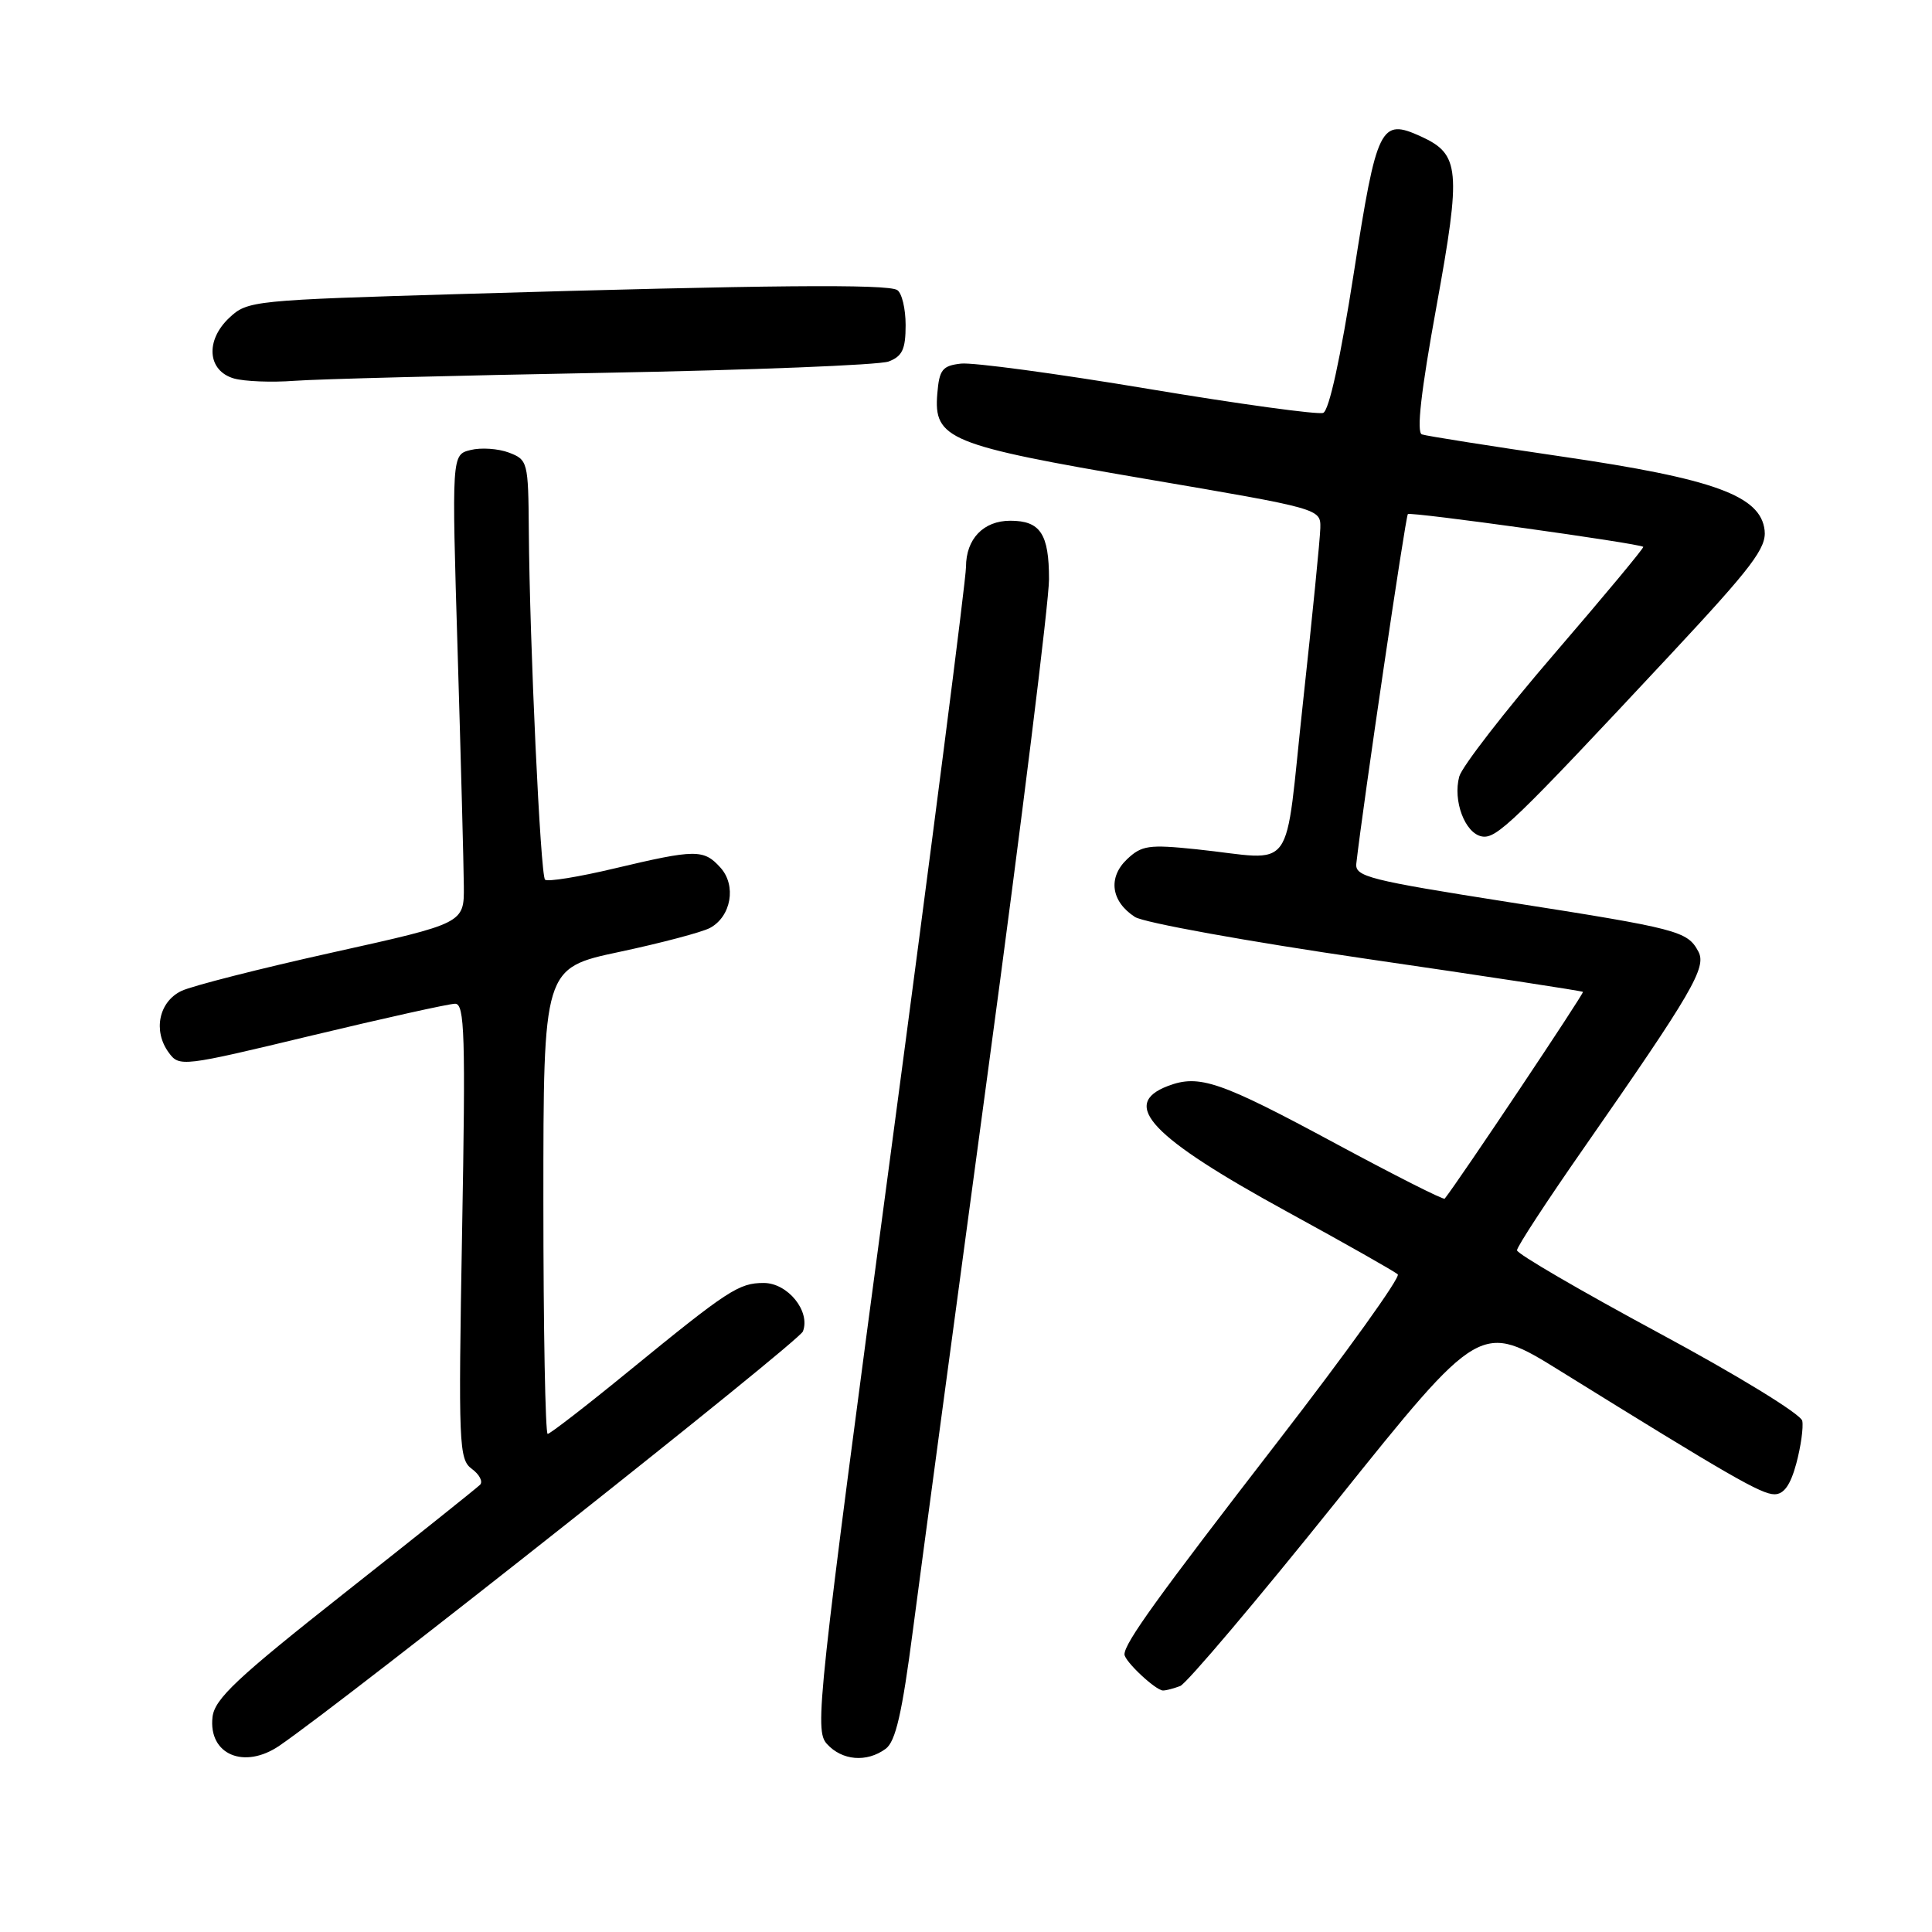 <?xml version="1.0" encoding="UTF-8" standalone="no"?>
<!DOCTYPE svg PUBLIC "-//W3C//DTD SVG 1.1//EN" "http://www.w3.org/Graphics/SVG/1.1/DTD/svg11.dtd" >
<svg xmlns="http://www.w3.org/2000/svg" xmlns:xlink="http://www.w3.org/1999/xlink" version="1.1" viewBox="0 0 256 256">
 <g >
 <path fill="currentColor"
d=" M 37.03 231.31 C 46.06 225.12 105.86 177.79 106.39 176.42 C 107.42 173.75 104.38 170.00 101.20 170.00 C 97.90 170.00 96.48 170.93 83.32 181.68 C 77.72 186.26 72.88 190.00 72.57 190.00 C 72.26 190.00 72.00 176.11 72.00 159.14 C 72.00 128.27 72.00 128.27 82.08 126.13 C 87.63 124.95 93.02 123.52 94.07 122.96 C 96.89 121.45 97.61 117.33 95.46 114.96 C 93.25 112.51 92.18 112.52 81.47 115.06 C 76.70 116.20 72.54 116.87 72.22 116.56 C 71.61 115.94 70.18 85.26 70.07 70.23 C 70.00 61.21 69.93 60.92 67.43 59.97 C 66.02 59.44 63.73 59.28 62.35 59.63 C 59.85 60.25 59.85 60.25 60.64 86.38 C 61.07 100.74 61.44 114.71 61.46 117.42 C 61.50 122.34 61.50 122.34 44.05 126.21 C 34.46 128.34 25.46 130.63 24.05 131.30 C 21.05 132.73 20.25 136.59 22.35 139.46 C 23.76 141.39 24.07 141.36 41.32 137.21 C 50.96 134.90 59.50 133.00 60.31 133.00 C 61.57 133.00 61.70 137.11 61.23 163.15 C 60.73 191.56 60.80 193.38 62.53 194.64 C 63.53 195.38 64.02 196.32 63.61 196.74 C 63.19 197.16 55.13 203.60 45.68 211.06 C 31.40 222.33 28.44 225.11 28.16 227.51 C 27.59 232.48 32.35 234.51 37.03 231.31 Z  M 117.35 231.73 C 118.67 230.77 119.53 227.05 120.97 215.98 C 122.01 208.02 126.50 174.63 130.93 141.80 C 135.37 108.96 139.00 79.69 139.00 76.75 C 139.00 70.74 137.85 69.00 133.87 69.00 C 130.31 69.00 128.00 71.41 128.00 75.12 C 128.00 76.76 123.46 112.09 117.92 153.63 C 108.30 225.66 107.91 229.25 109.57 231.08 C 111.57 233.29 114.84 233.57 117.35 231.73 Z  M 156.38 223.41 C 157.23 223.08 166.54 212.08 177.06 198.96 C 196.18 175.10 196.18 175.10 206.84 181.72 C 229.17 195.57 233.38 198.00 235.13 198.00 C 236.38 198.00 237.25 196.77 238.02 193.92 C 238.62 191.68 238.98 189.14 238.81 188.27 C 238.64 187.39 230.24 182.24 219.76 176.60 C 209.45 171.04 201.01 166.13 201.01 165.67 C 201.00 165.21 204.97 159.14 209.83 152.17 C 224.28 131.42 226.17 128.18 225.04 126.08 C 223.59 123.37 222.40 123.06 200.00 119.55 C 181.36 116.62 179.52 116.16 179.72 114.42 C 180.58 106.80 186.24 68.42 186.55 68.12 C 186.89 67.78 217.15 71.99 217.74 72.46 C 217.88 72.57 212.59 78.92 206.00 86.58 C 199.40 94.24 193.72 101.58 193.36 102.89 C 192.49 106.09 194.11 110.40 196.34 110.83 C 198.28 111.20 200.50 109.06 221.32 86.76 C 232.18 75.12 234.09 72.61 233.82 70.26 C 233.29 65.69 227.13 63.44 207.00 60.50 C 197.38 59.09 189.01 57.77 188.41 57.56 C 187.67 57.31 188.29 51.84 190.34 40.60 C 193.64 22.45 193.45 20.44 188.28 18.08 C 182.92 15.64 182.44 16.61 179.39 36.15 C 177.63 47.44 176.11 54.41 175.33 54.71 C 174.64 54.97 164.19 53.54 152.11 51.52 C 140.04 49.50 128.88 48.00 127.33 48.18 C 124.87 48.46 124.46 48.98 124.20 52.14 C 123.69 58.19 125.65 58.99 151.82 63.46 C 174.99 67.41 175.00 67.41 174.95 69.96 C 174.92 71.36 173.89 81.72 172.66 93.00 C 170.10 116.46 171.94 113.93 158.50 112.53 C 152.23 111.88 151.27 112.02 149.33 113.86 C 146.78 116.29 147.22 119.45 150.38 121.50 C 151.55 122.26 165.32 124.75 181.00 127.04 C 196.68 129.32 209.61 131.30 209.75 131.43 C 209.93 131.60 193.40 156.34 191.43 158.83 C 191.28 159.02 184.80 155.74 177.02 151.55 C 161.64 143.26 158.91 142.32 154.75 143.90 C 148.38 146.33 152.49 150.67 170.50 160.53 C 178.20 164.74 184.82 168.49 185.21 168.86 C 185.61 169.22 178.45 179.20 169.32 191.01 C 153.31 211.73 149.01 217.70 149.00 219.21 C 149.00 220.12 153.14 224.00 154.11 224.00 C 154.51 224.00 155.53 223.73 156.38 223.41 Z  M 80.00 49.40 C 99.53 49.04 116.51 48.37 117.75 47.90 C 119.56 47.21 120.00 46.28 120.00 43.08 C 120.00 40.90 119.50 38.81 118.88 38.43 C 117.58 37.62 101.66 37.76 61.68 38.94 C 33.46 39.77 32.80 39.84 30.38 42.11 C 27.18 45.12 27.48 49.13 31.00 50.15 C 32.38 50.54 35.98 50.69 39.00 50.46 C 42.02 50.23 60.48 49.76 80.00 49.40 Z "/>
</g>
</svg>